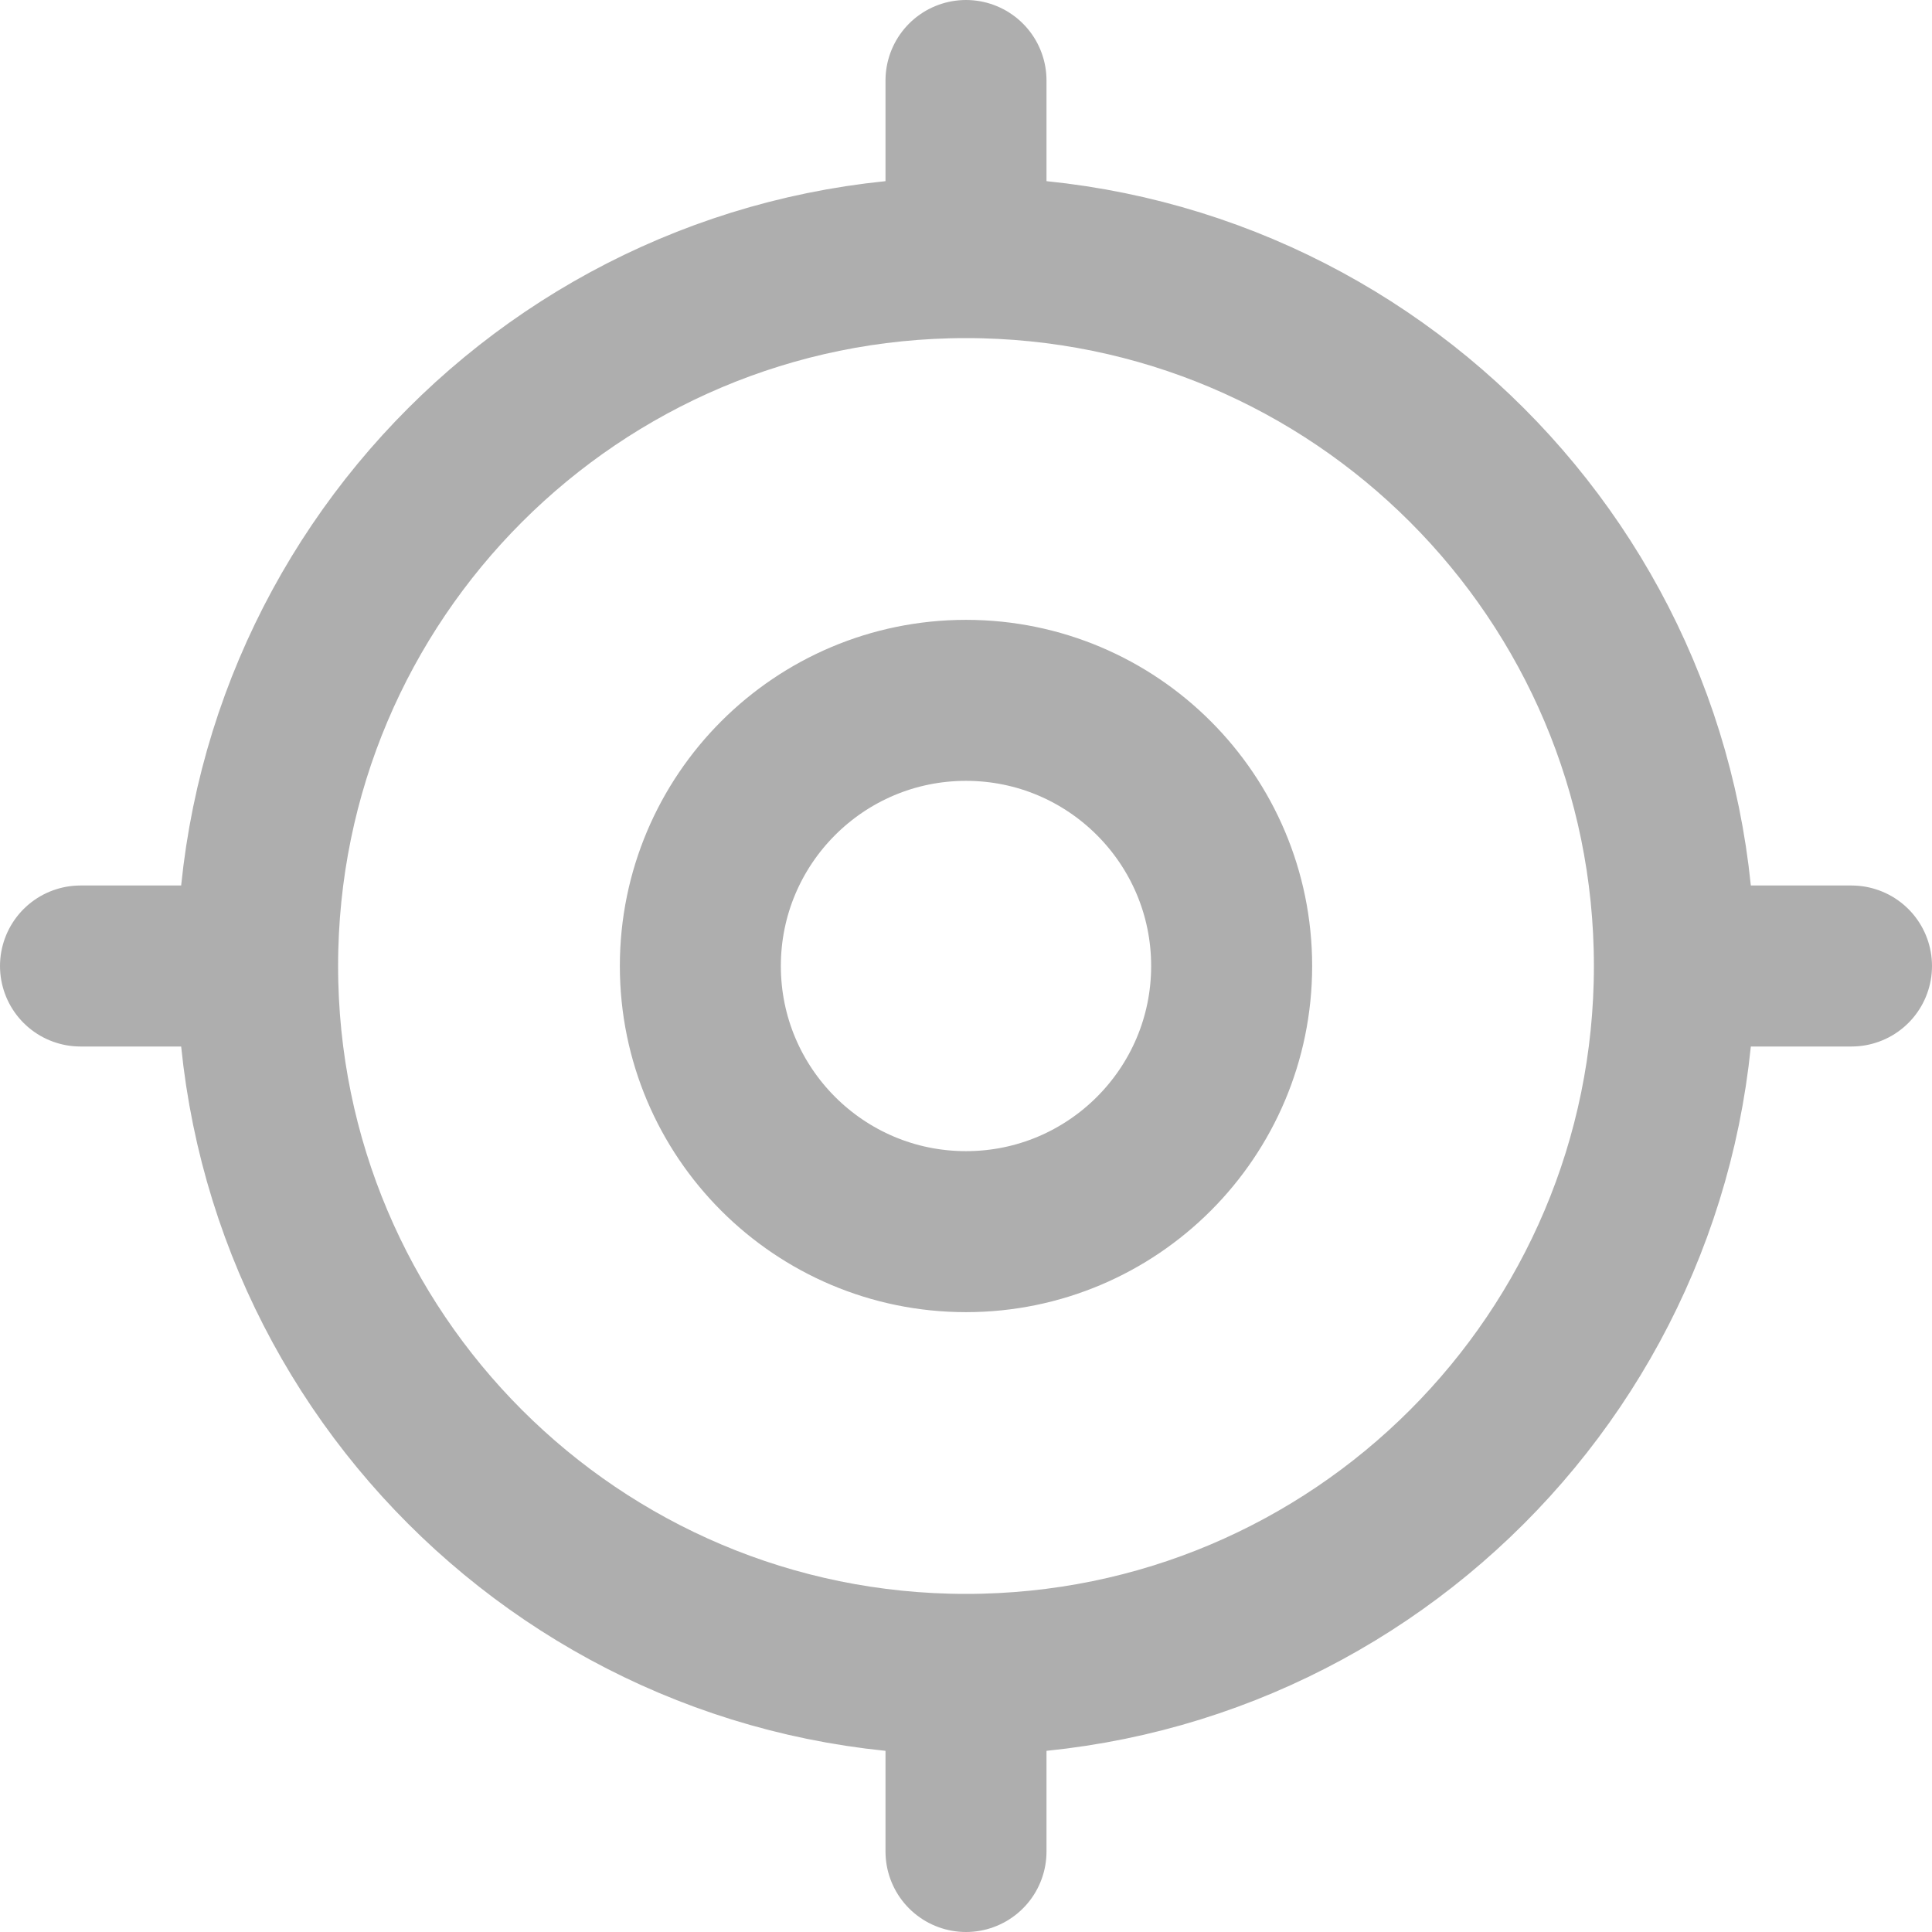 <svg width="24" height="24" viewBox="0 0 24 24" fill="none" xmlns="http://www.w3.org/2000/svg">
<path d="M20.8 12C20.8 16.86 16.86 20.8 12 20.8M20.8 12C20.8 7.14 16.86 3.2 12 3.2M20.8 12H23M12 20.8C7.14 20.8 3.2 16.86 3.2 12M12 20.8V23M3.2 12C3.2 7.14 7.14 3.2 12 3.2M3.2 12H1M12 3.2V1M15.3 12C15.3 13.822 13.822 15.3 12 15.3C10.178 15.3 8.7 13.822 8.7 12C8.7 10.178 10.178 8.7 12 8.7C13.822 8.7 15.3 10.178 15.3 12Z" stroke="#AEAEAE" stroke-width="2" stroke-linecap="round" stroke-linejoin="round"/>
</svg>
